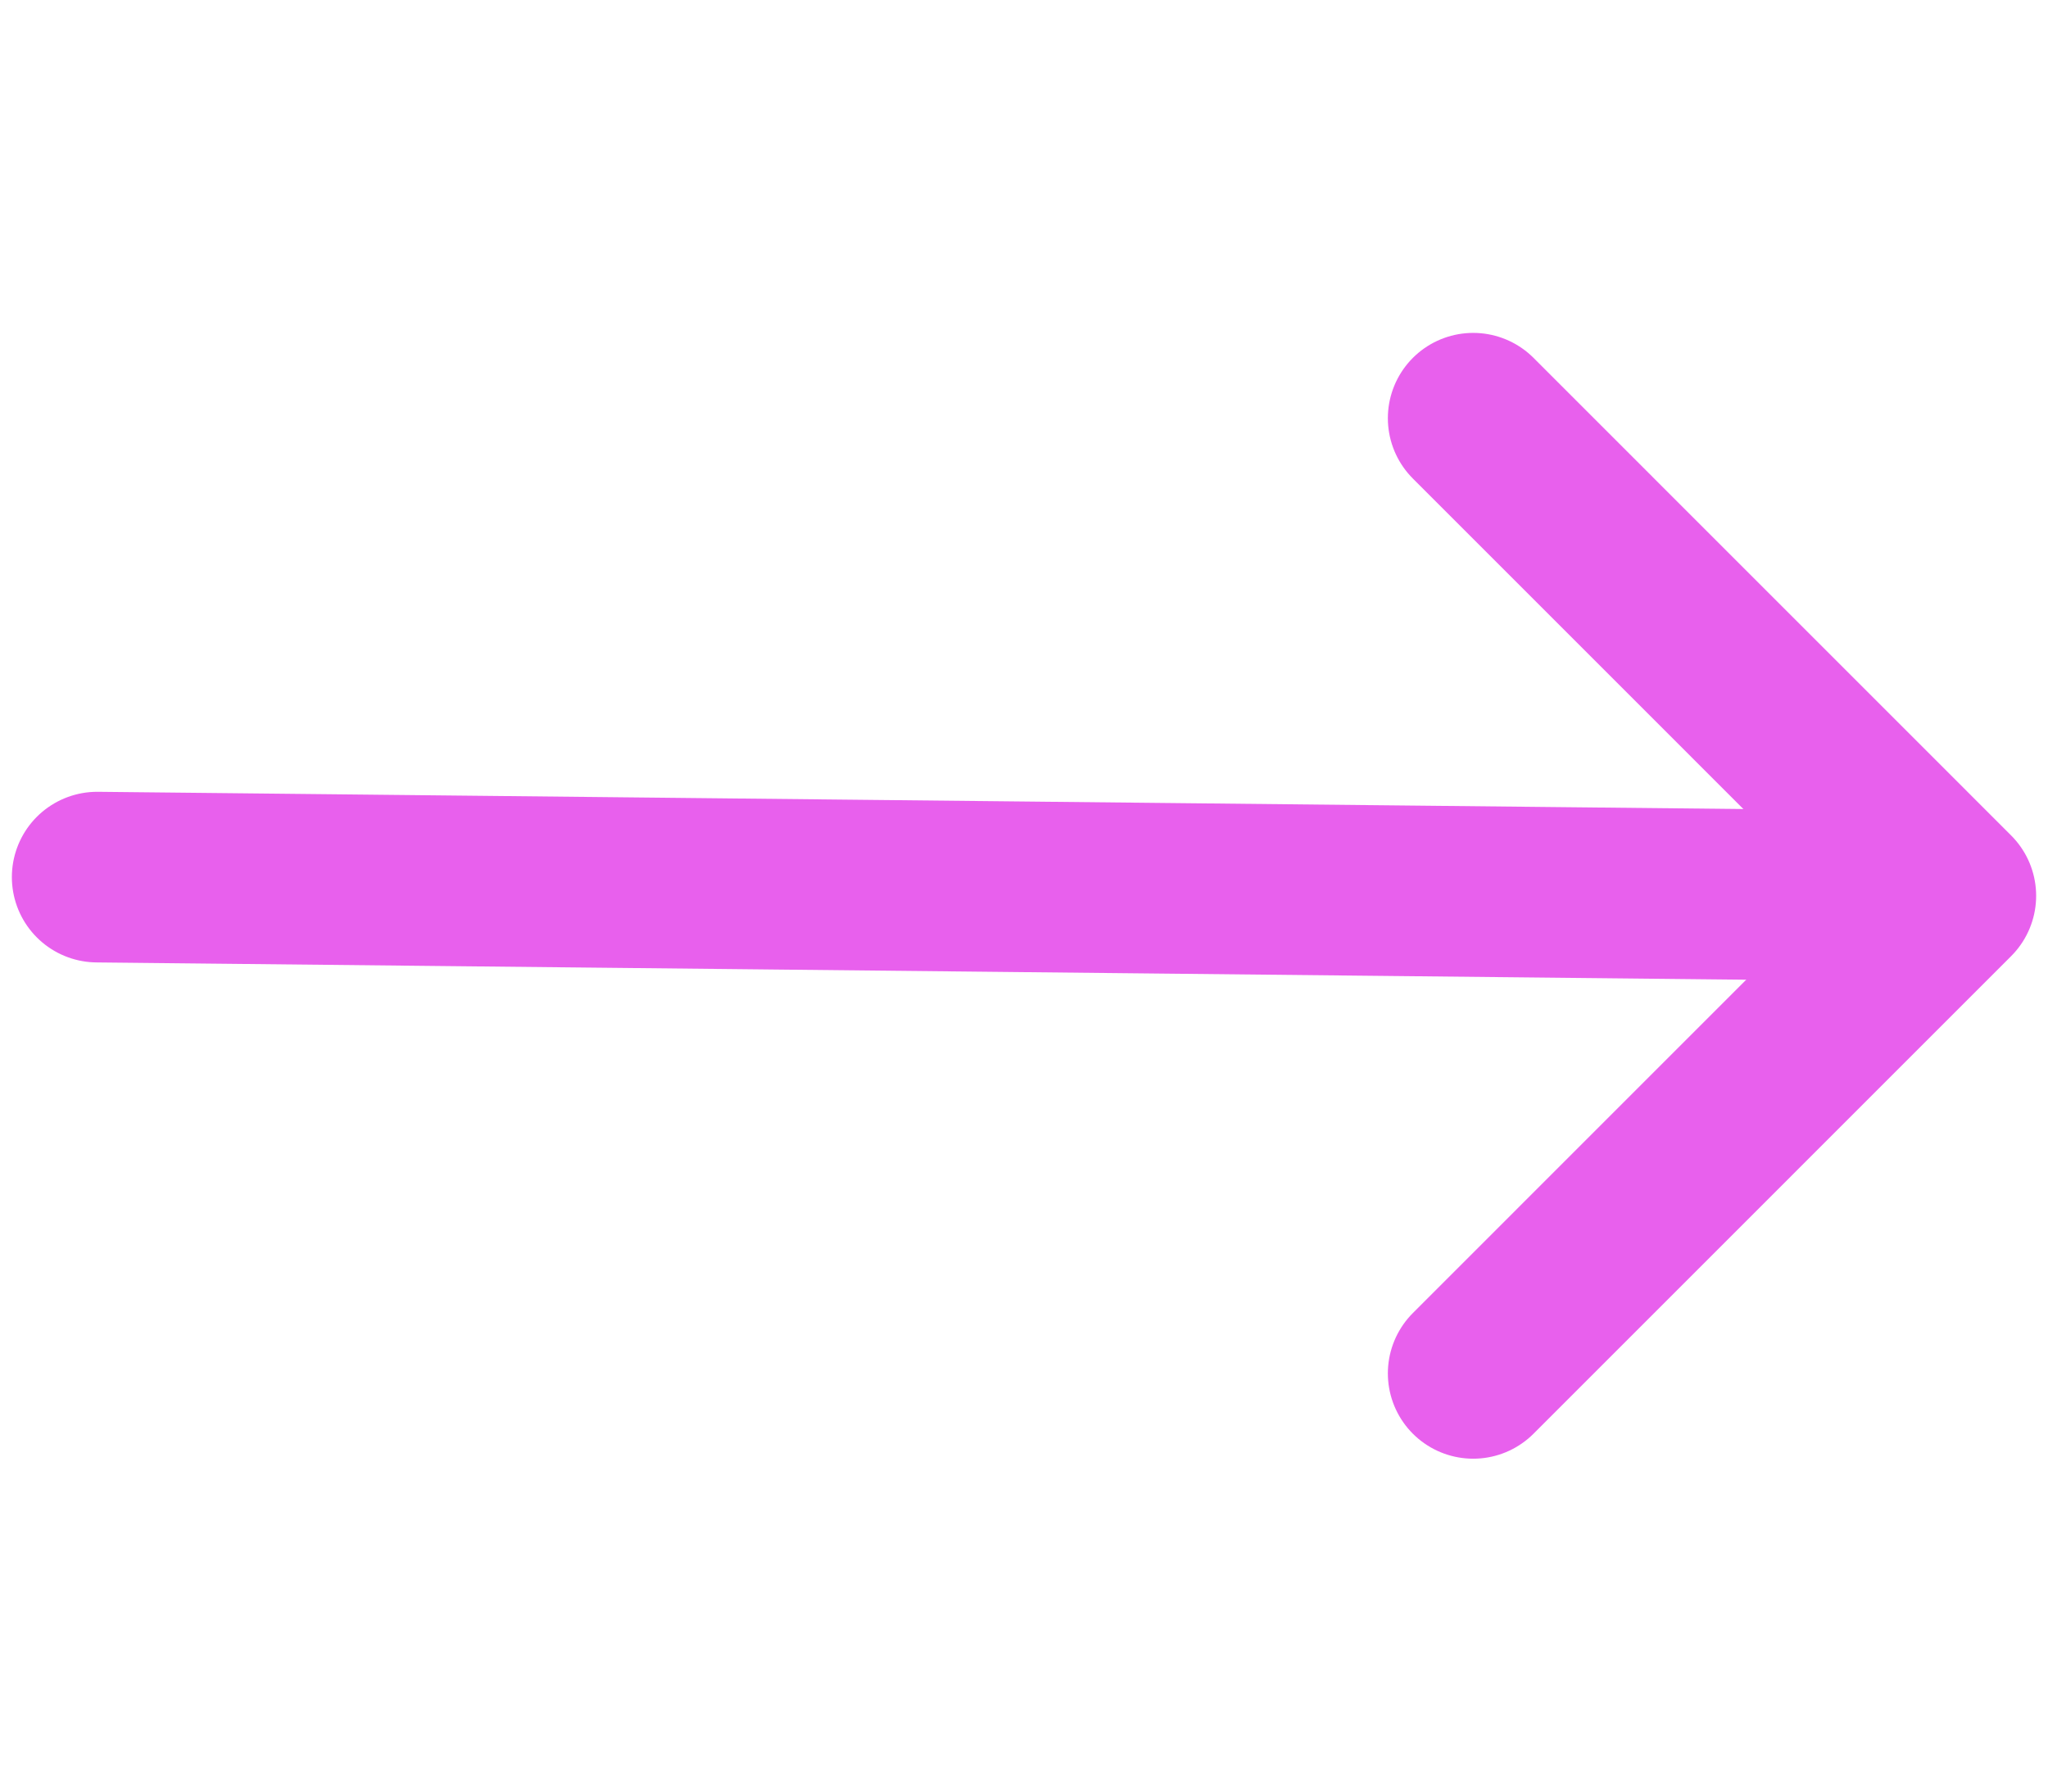 <svg width="24" height="21" viewBox="0 0 24 21" fill="none" xmlns="http://www.w3.org/2000/svg">
<path d="M1.139 10.281L22.029 10.5" stroke="#E860ED" stroke-width="2" stroke-linecap="round" stroke-linejoin="round"/>
<path d="M17.264 16.098L22.861 10.5L17.264 4.902" stroke="#E860ED" stroke-width="2" stroke-linecap="round" stroke-linejoin="round"/>
</svg>
